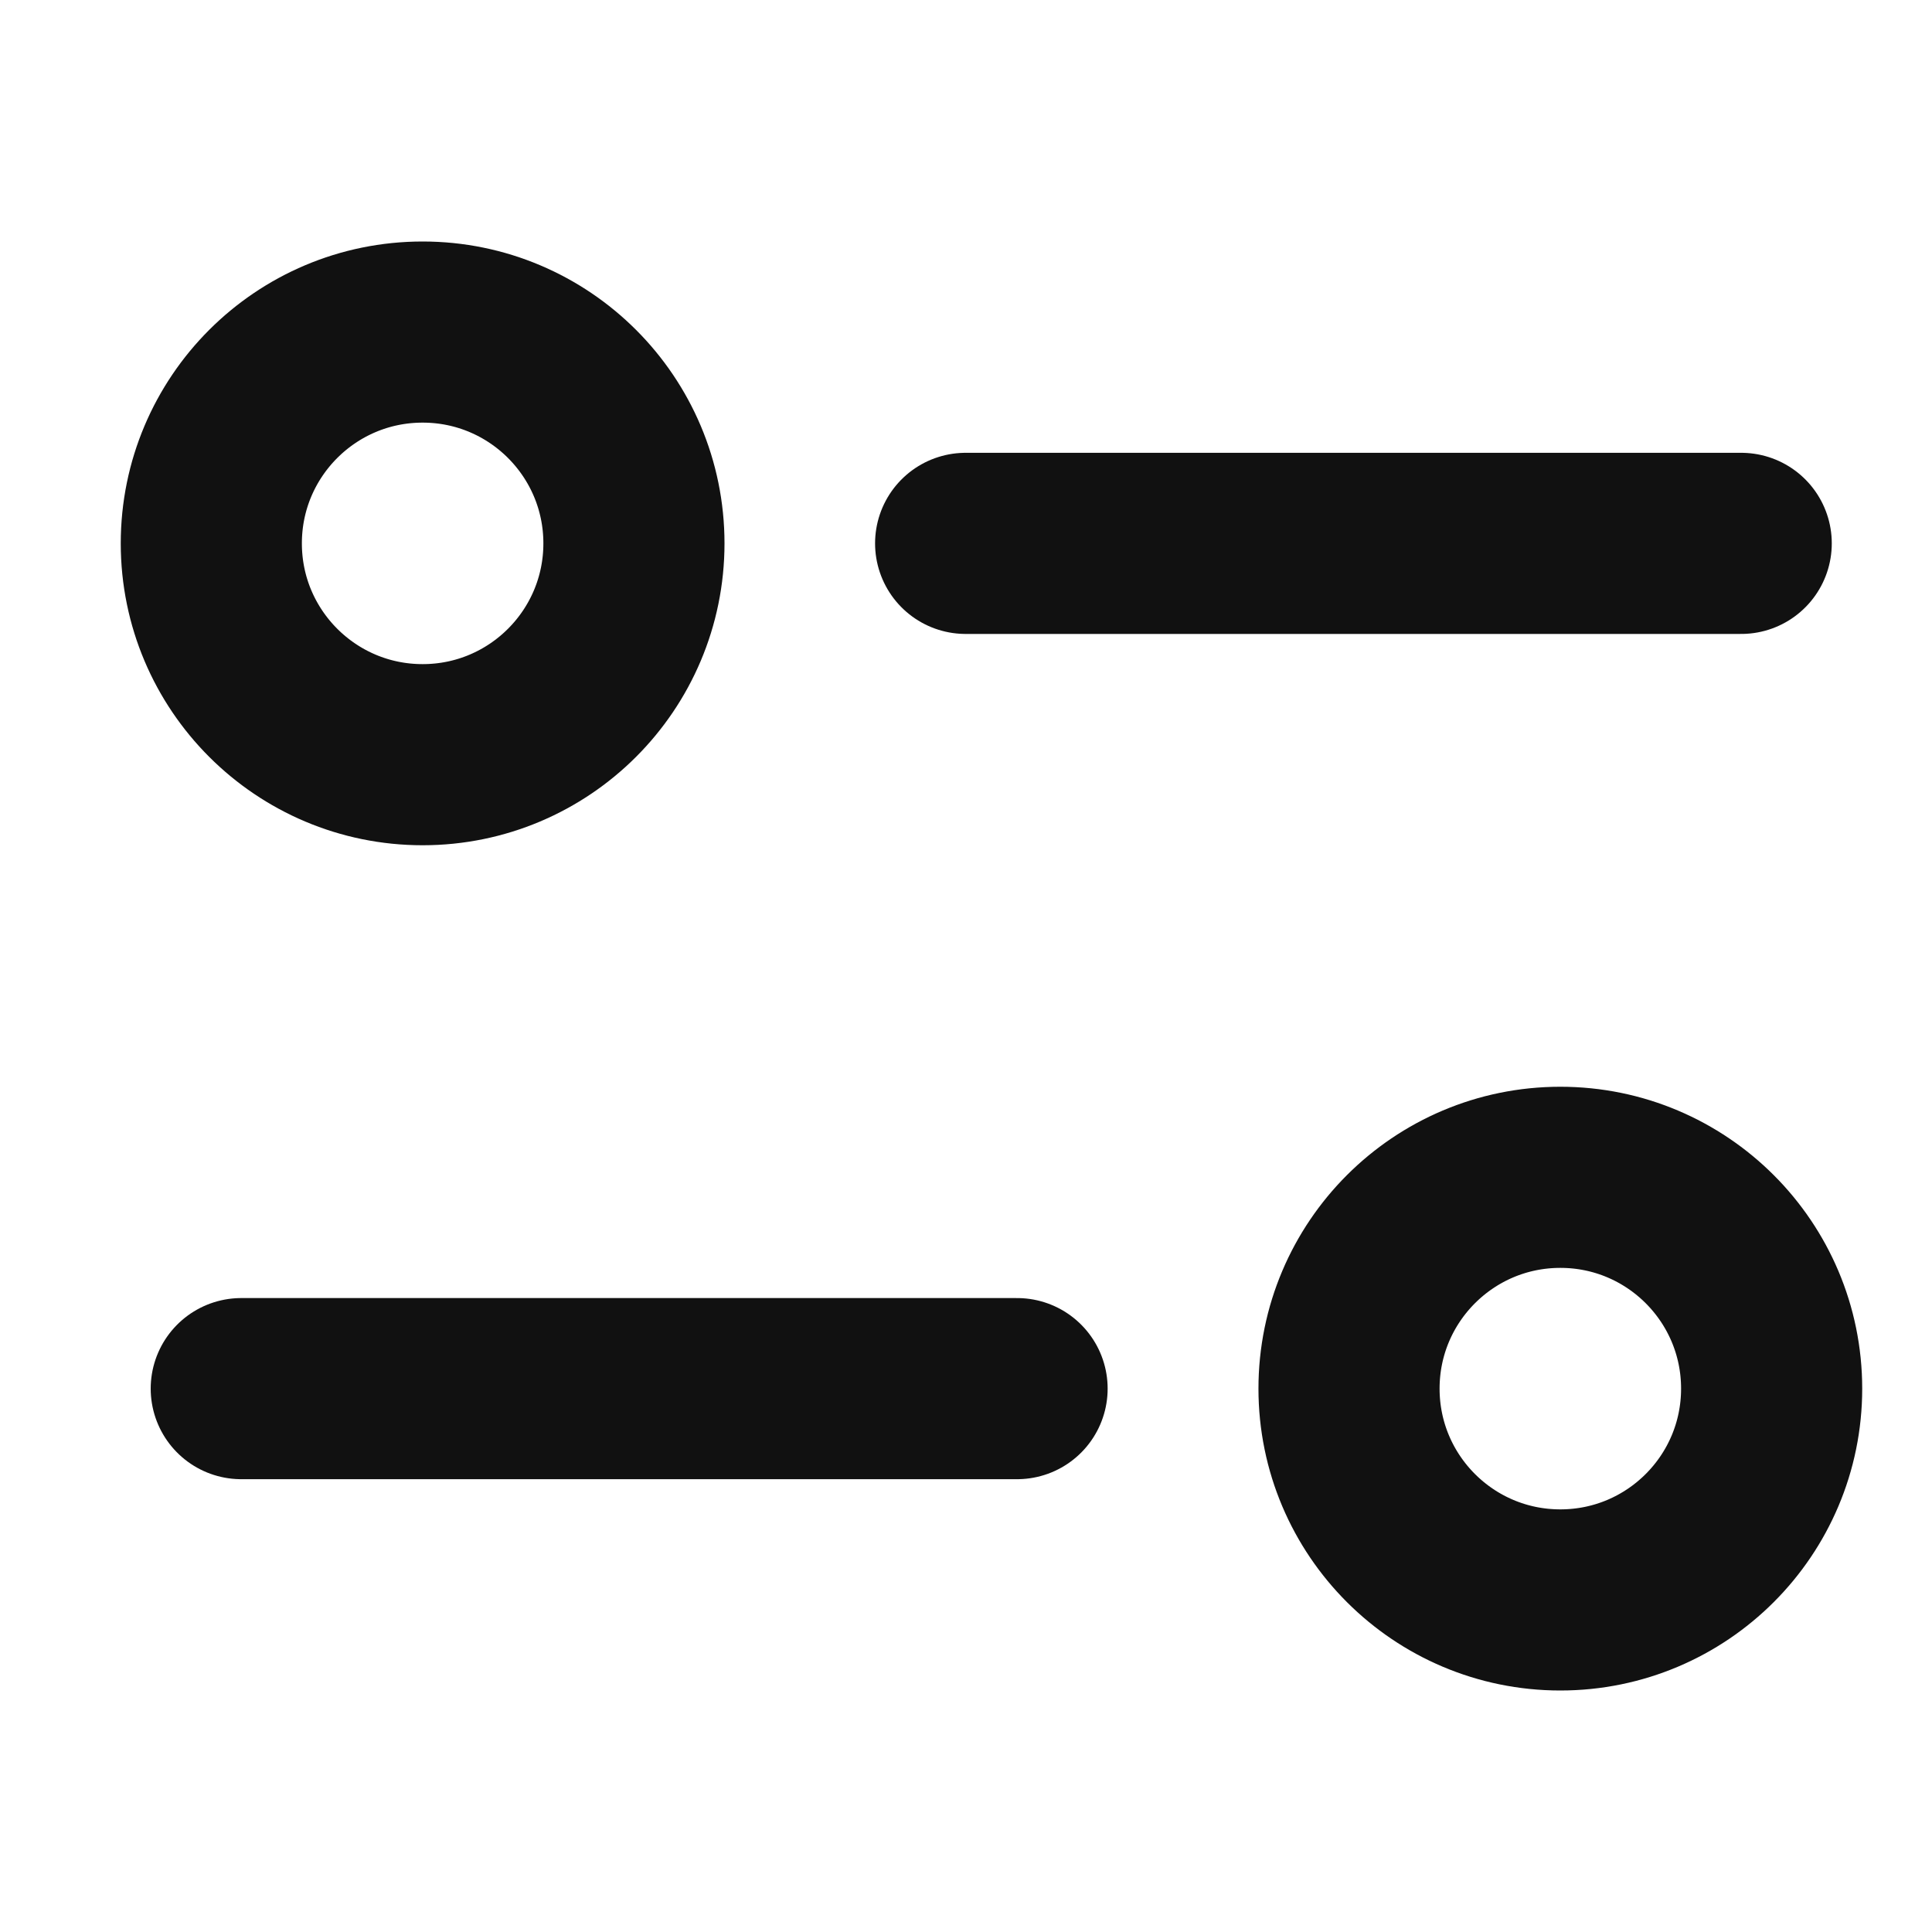 <svg xmlns="http://www.w3.org/2000/svg" width="16" height="16" viewBox="0 0 16 16">
    <path data-name="사각형 119" style="fill:none" d="M0 0h16v16H0z"/>
    <g data-name="그룹 191">
        <g data-name="타원 23" transform="translate(1 2)" style="stroke:#111;stroke-width:1.5px;fill:none">
            <circle cx="2.5" cy="2.5" r="2.5" style="stroke:none"/>
            <circle cx="2.5" cy="2.5" r="1.75" style="fill:none"/>
        </g>
        <path data-name="패스 115" d="M6020.9-1484.19h6.423" transform="translate(-6012.903 1488.69)" style="stroke-linecap:round;stroke:#111;stroke-width:1.5px;fill:none"/>
        <g data-name="타원 35" transform="translate(10.422 9)" style="stroke:#111;stroke-width:1.5px;fill:none">
            <circle cx="2.5" cy="2.5" r="2.5" style="stroke:none"/>
            <circle cx="2.5" cy="2.5" r="1.75" style="fill:none"/>
        </g>
        <path data-name="패스 116" d="M6027.325-1484.19h-6.425" transform="translate(-6018.902 1495.69)" style="stroke-linecap:round;stroke:#111;stroke-width:1.5px;fill:none"/>
    </g>
</svg>
